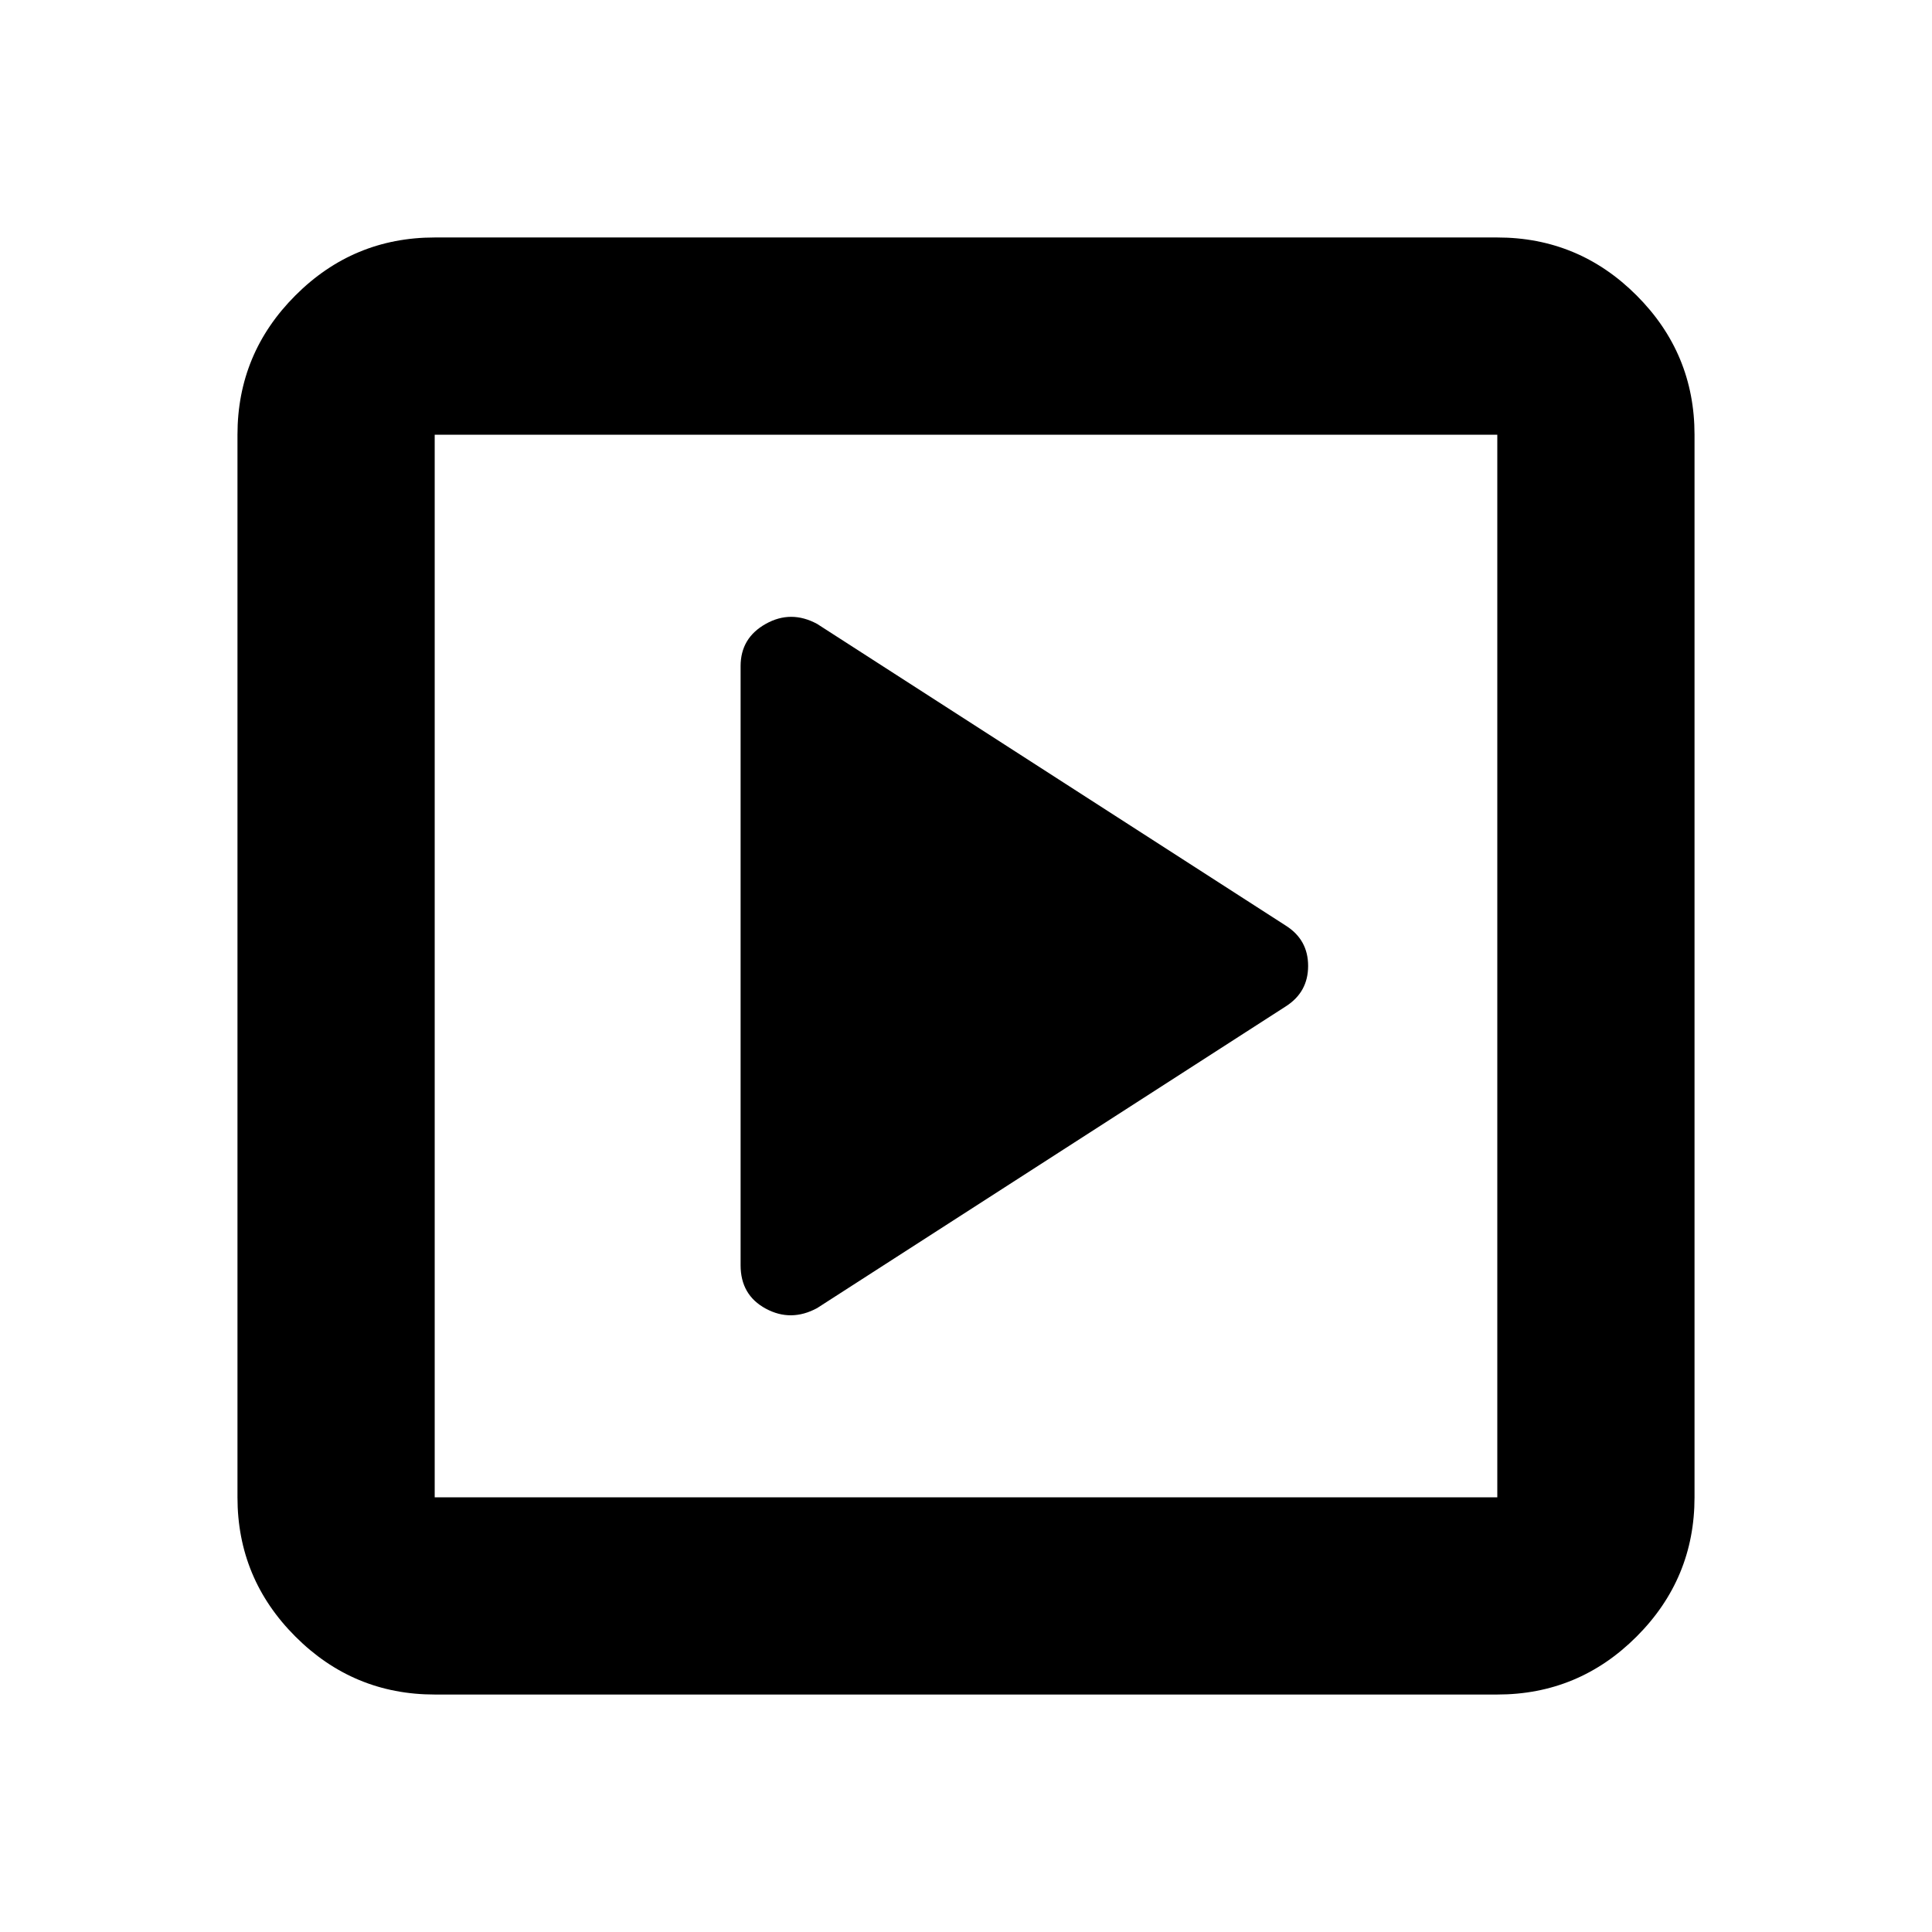 <svg xmlns="http://www.w3.org/2000/svg" height="20" viewBox="0 -960 960 960" width="20"><path d="M639-460q11-7.07 11-20.04Q650-493 639-500L406-650q-13-7-25.5 0T368-629v297.68q0 14.82 12.5 21.57T406-310l233-150ZM216-118q-40.43 0-69.21-28.79Q118-175.57 118-216v-528q0-40.42 28.79-69.21Q175.57-842 216-842h528q40.42 0 69.21 28.79Q842-784.42 842-744v528q0 40.43-28.79 69.21Q784.42-118 744-118H216Zm0-98h528v-528H216v528Zm0-528v528-528Z"/></svg>